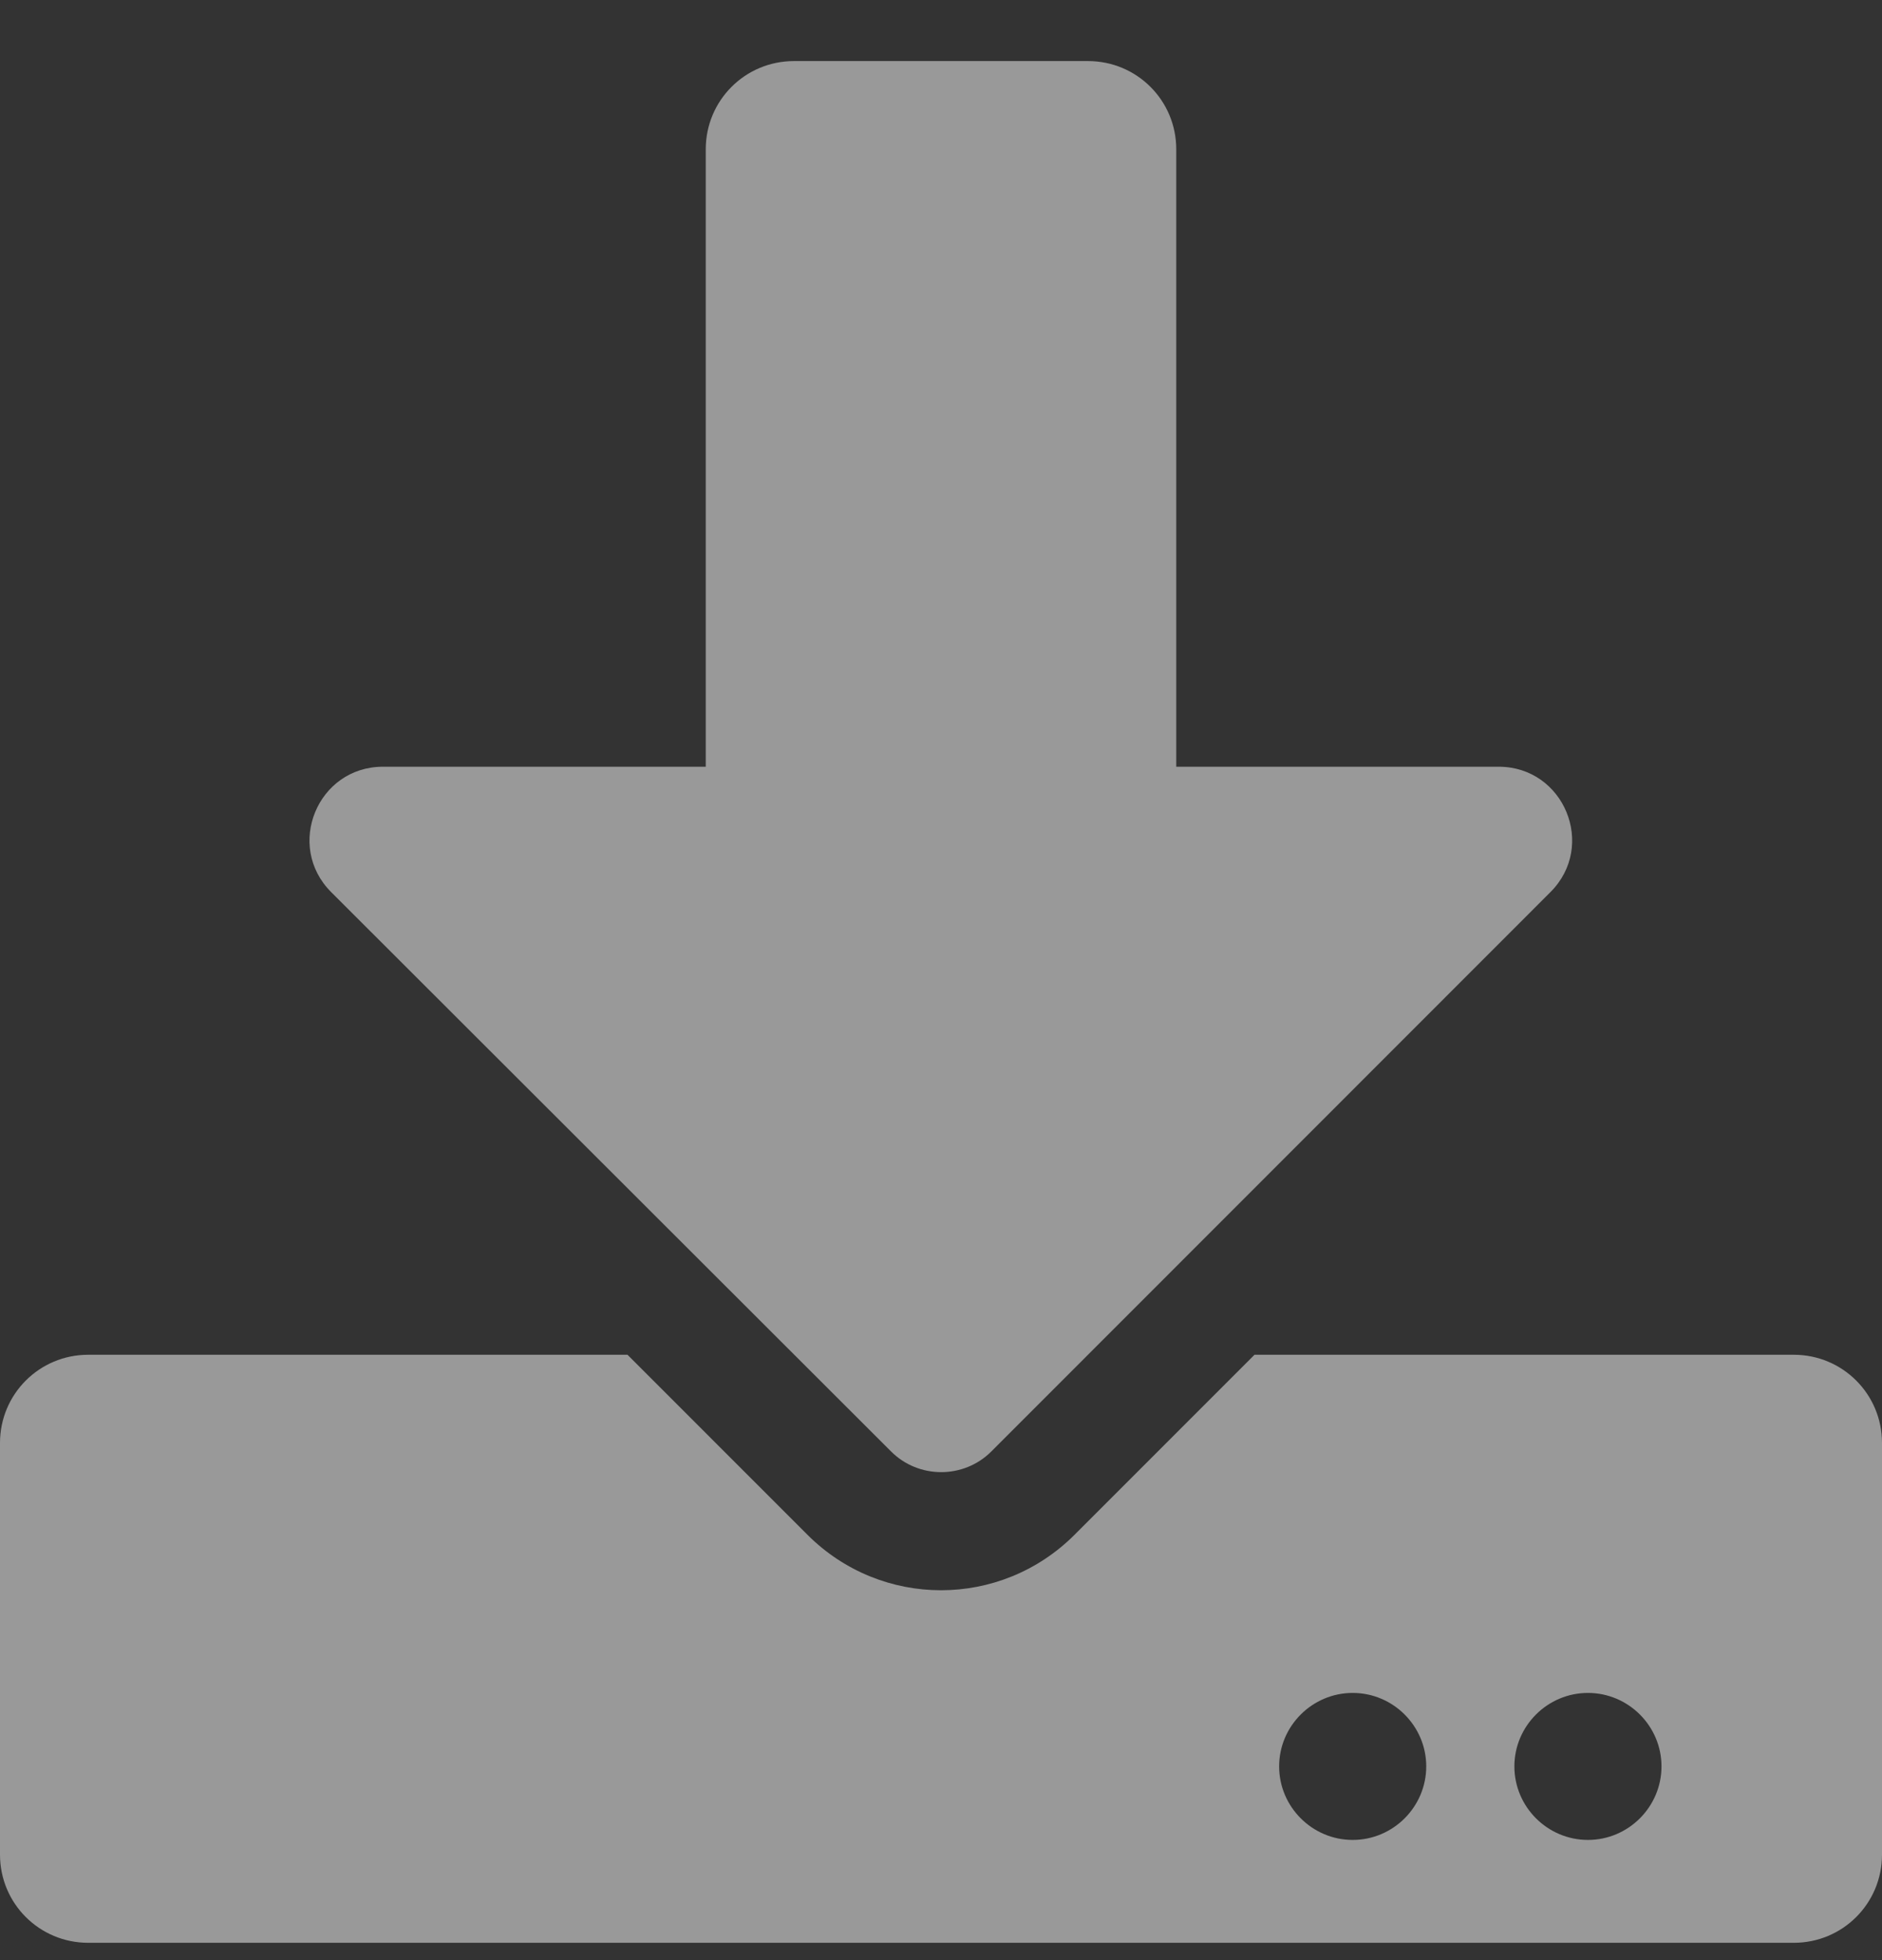 <svg width="24" height="25" viewBox="0 0 24 25" fill="none" xmlns="http://www.w3.org/2000/svg">
<rect x="0" y="0" width="24" height="25" fill="#333333" stroke="none"/>
<path d="M10.125 0.779H13.875C14.498 0.779 15 1.281 15 1.904V9.779H19.111C19.945 9.779 20.363 10.787 19.772 11.378L12.642 18.512C12.291 18.864 11.714 18.864 11.363 18.512L4.223 11.378C3.633 10.787 4.05 9.779 4.884 9.779H9V1.904C9 1.281 9.502 0.779 10.125 0.779ZM24 18.404V23.654C24 24.278 23.498 24.779 22.875 24.779H1.125C0.502 24.779 0 24.278 0 23.654V18.404C0 17.781 0.502 17.279 1.125 17.279H8.002L10.298 19.576C11.241 20.518 12.759 20.518 13.702 19.576L15.998 17.279H22.875C23.498 17.279 24 17.781 24 18.404ZM18.188 22.529C18.188 22.014 17.766 21.592 17.25 21.592C16.734 21.592 16.312 22.014 16.312 22.529C16.312 23.045 16.734 23.467 17.25 23.467C17.766 23.467 18.188 23.045 18.188 22.529ZM21.188 22.529C21.188 22.014 20.766 21.592 20.25 21.592C19.734 21.592 19.312 22.014 19.312 22.529C19.312 23.045 19.734 23.467 20.25 23.467C20.766 23.467 21.188 23.045 21.188 22.529Z" fill="white" fill-opacity="0.5"/>
</svg>
